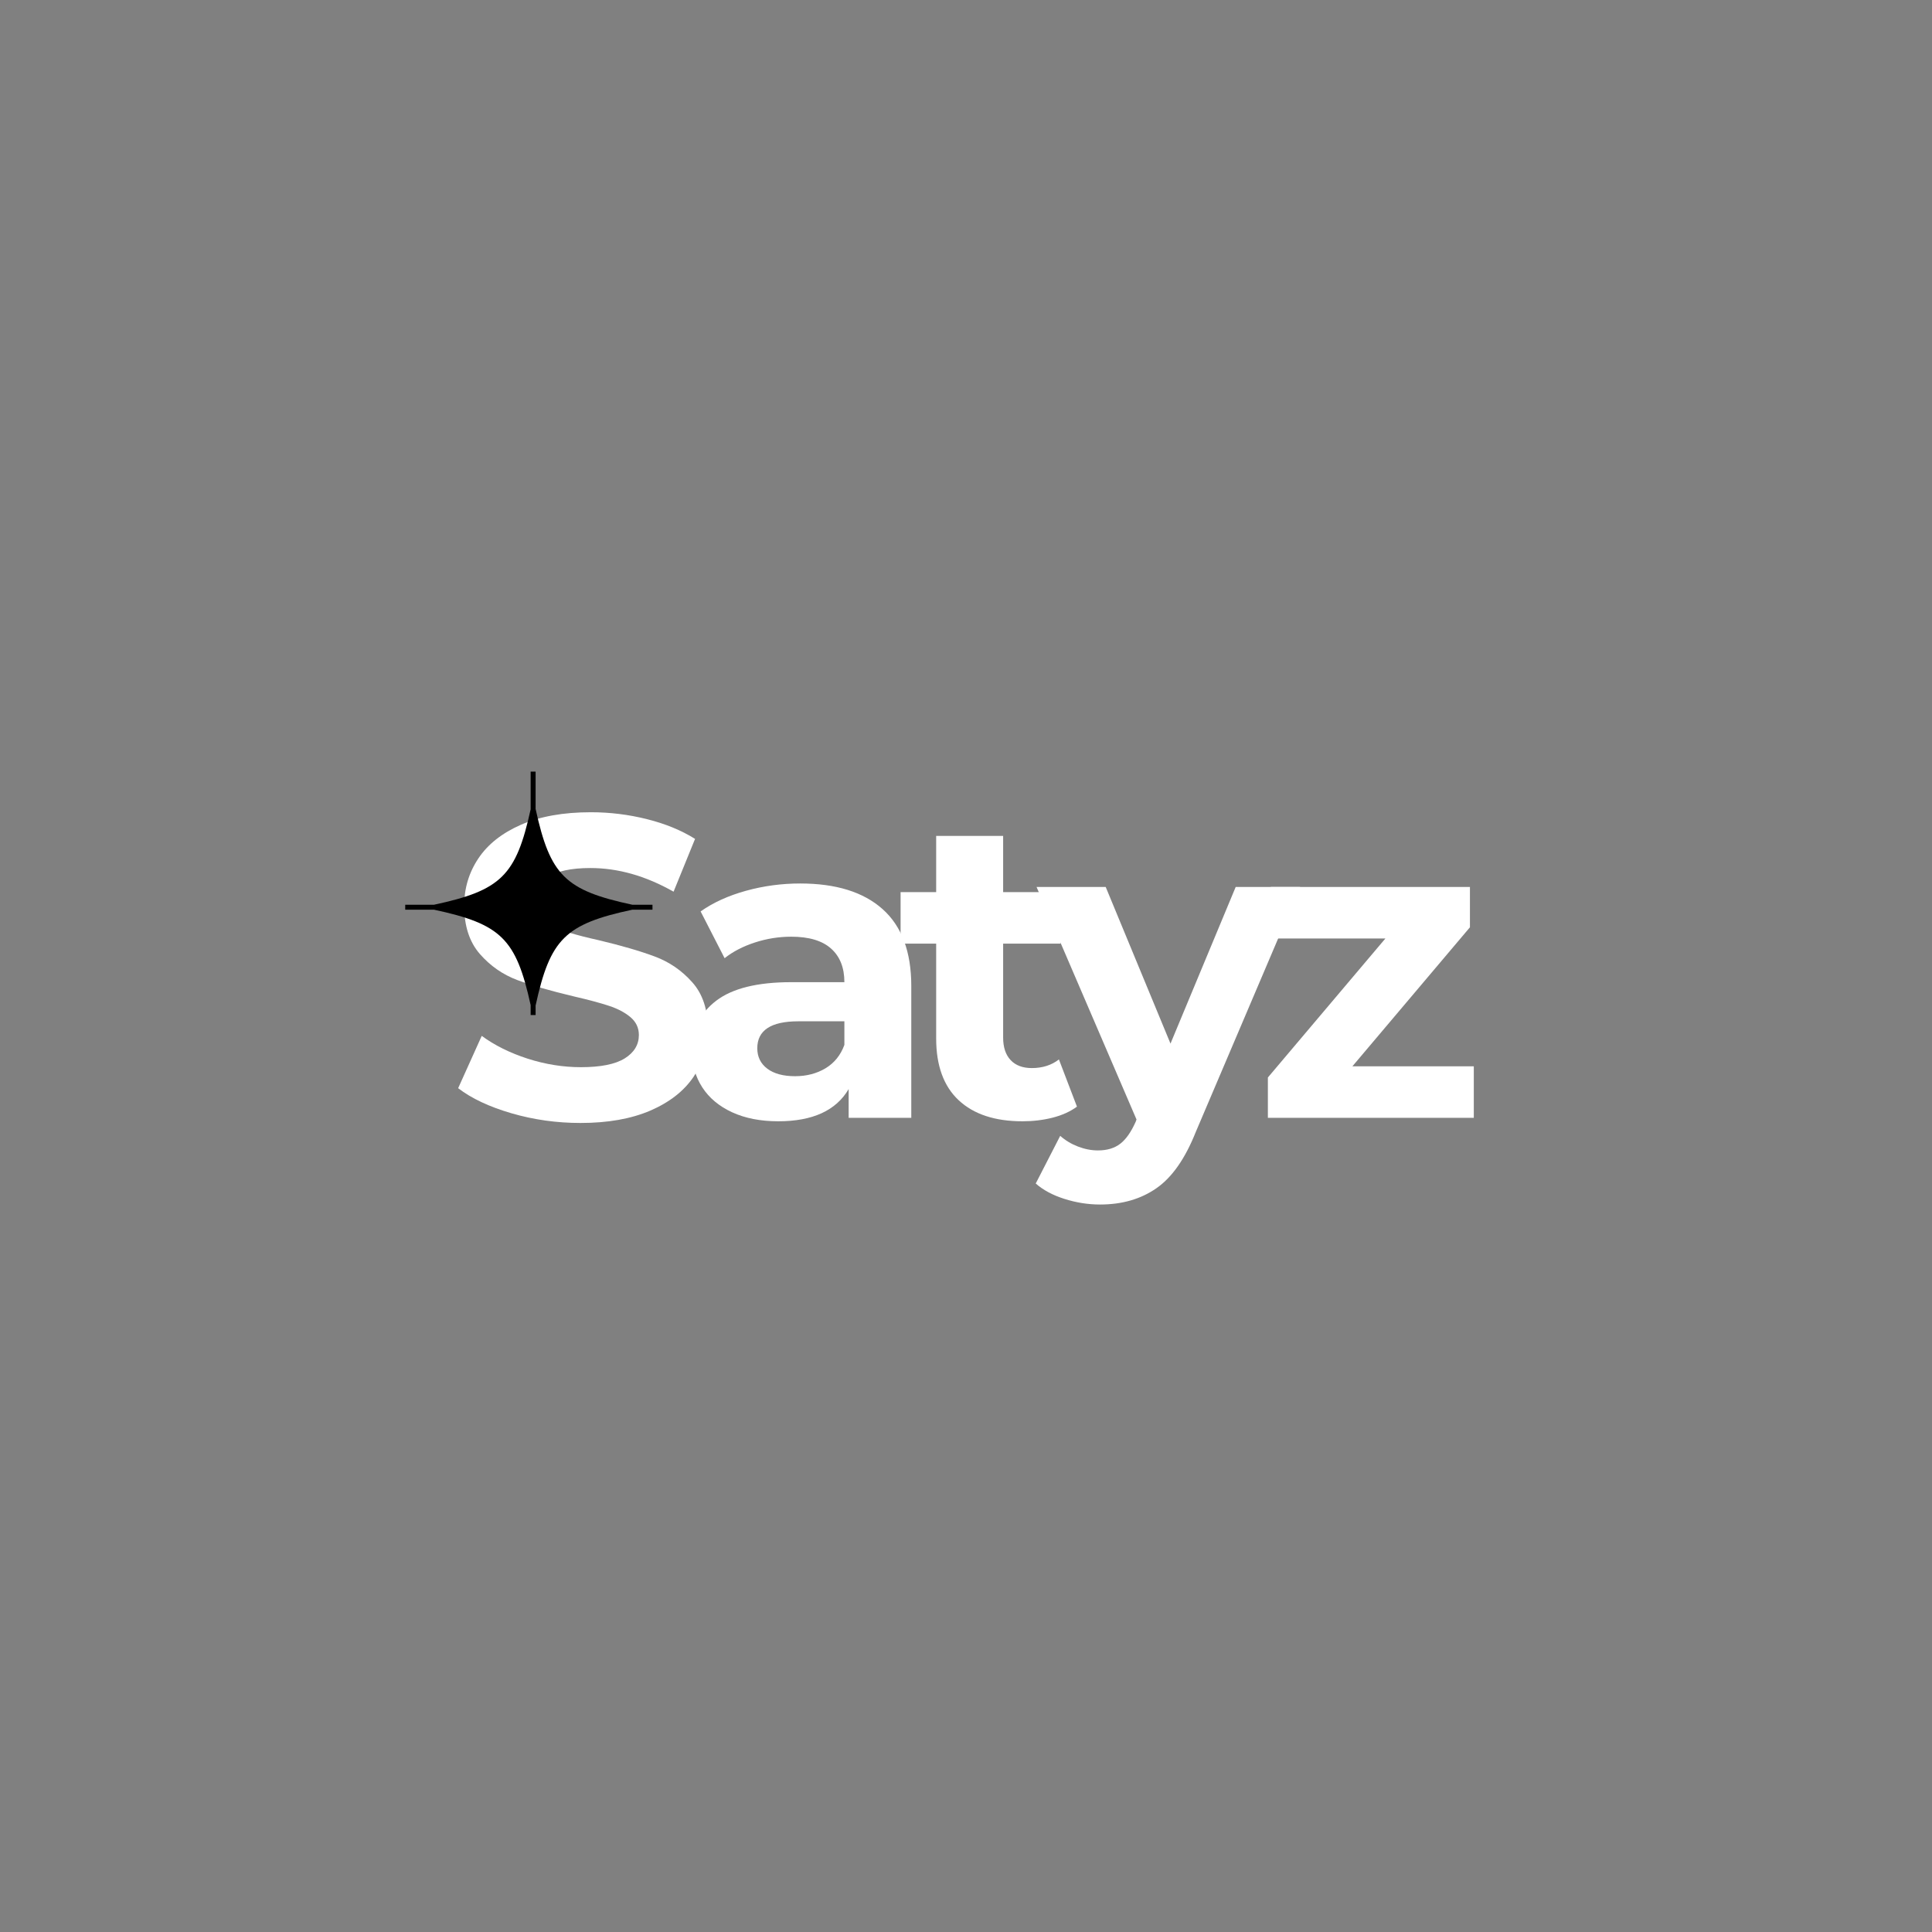 <svg xmlns="http://www.w3.org/2000/svg" xmlns:xlink="http://www.w3.org/1999/xlink" width="500" zoomAndPan="magnify" viewBox="0 0 375 375" height="500" preserveAspectRatio="xMidYMid meet" version="1.0"><rect x="0" y="0" width="375" height="375" fill="#808080" stroke="none"/><defs><g/><clipPath id="bfc8aed665"><path d="M 78.645 149.773 L 126.645 149.773 L 126.645 197.023 L 78.645 197.023 Z M 78.645 149.773 " clip-rule="nonzero"/></clipPath></defs><g fill="#ffffff" fill-opacity="1"><g transform="translate(86.599, 216.968)"><g><path d="M 26.078 1 C 21.461 1 17.004 0.375 12.703 -0.875 C 8.398 -2.125 4.941 -3.75 2.328 -5.75 L 6.906 -15.906 C 9.406 -14.07 12.375 -12.598 15.812 -11.484 C 19.258 -10.379 22.707 -9.828 26.156 -9.828 C 29.988 -9.828 32.82 -10.395 34.656 -11.531 C 36.488 -12.676 37.406 -14.191 37.406 -16.078 C 37.406 -17.461 36.863 -18.613 35.781 -19.531 C 34.695 -20.445 33.305 -21.18 31.609 -21.734 C 29.922 -22.297 27.629 -22.91 24.734 -23.578 C 20.297 -24.629 16.66 -25.68 13.828 -26.734 C 10.992 -27.797 8.562 -29.488 6.531 -31.812 C 4.508 -34.145 3.5 -37.258 3.5 -41.156 C 3.5 -44.539 4.414 -47.602 6.25 -50.344 C 8.082 -53.094 10.844 -55.273 14.531 -56.891 C 18.227 -58.504 22.742 -59.312 28.078 -59.312 C 31.797 -59.312 35.43 -58.863 38.984 -57.969 C 42.535 -57.082 45.645 -55.805 48.312 -54.141 L 44.141 -43.891 C 38.754 -46.953 33.367 -48.484 27.984 -48.484 C 24.211 -48.484 21.422 -47.867 19.609 -46.641 C 17.805 -45.422 16.906 -43.812 16.906 -41.812 C 16.906 -39.812 17.945 -38.328 20.031 -37.359 C 22.113 -36.391 25.297 -35.43 29.578 -34.484 C 34.016 -33.43 37.648 -32.375 40.484 -31.312 C 43.316 -30.258 45.742 -28.594 47.766 -26.312 C 49.797 -24.039 50.812 -20.961 50.812 -17.078 C 50.812 -13.742 49.879 -10.703 48.016 -7.953 C 46.16 -5.203 43.367 -3.02 39.641 -1.406 C 35.922 0.195 31.398 1 26.078 1 Z M 26.078 1 "/></g></g></g><g fill="#ffffff" fill-opacity="1"><g transform="translate(131.239, 216.968)"><g><path d="M 24.078 -45.484 C 31.016 -45.484 36.344 -43.828 40.062 -40.516 C 43.781 -37.211 45.641 -32.234 45.641 -25.578 L 45.641 0 L 33.484 0 L 33.484 -5.578 C 31.035 -1.41 26.484 0.672 19.828 0.672 C 16.379 0.672 13.391 0.086 10.859 -1.078 C 8.336 -2.242 6.41 -3.852 5.078 -5.906 C 3.742 -7.969 3.078 -10.301 3.078 -12.906 C 3.078 -17.07 4.645 -20.348 7.781 -22.734 C 10.926 -25.129 15.773 -26.328 22.328 -26.328 L 32.656 -26.328 C 32.656 -29.148 31.789 -31.328 30.062 -32.859 C 28.344 -34.391 25.766 -35.156 22.328 -35.156 C 19.93 -35.156 17.582 -34.781 15.281 -34.031 C 12.977 -33.281 11.02 -32.266 9.406 -30.984 L 4.75 -40.062 C 7.188 -41.781 10.113 -43.113 13.531 -44.062 C 16.945 -45.008 20.461 -45.484 24.078 -45.484 Z M 23.078 -8.078 C 25.297 -8.078 27.266 -8.586 28.984 -9.609 C 30.703 -10.641 31.926 -12.156 32.656 -14.156 L 32.656 -18.734 L 23.734 -18.734 C 18.41 -18.734 15.75 -16.988 15.75 -13.5 C 15.75 -11.832 16.398 -10.508 17.703 -9.531 C 19.004 -8.562 20.797 -8.078 23.078 -8.078 Z M 23.078 -8.078 "/></g></g></g><g fill="#ffffff" fill-opacity="1"><g transform="translate(174.131, 216.968)"><g><path d="M 34.906 -2.172 C 33.625 -1.223 32.051 -0.508 30.188 -0.031 C 28.332 0.438 26.379 0.672 24.328 0.672 C 18.992 0.672 14.867 -0.688 11.953 -3.406 C 9.035 -6.133 7.578 -10.133 7.578 -15.406 L 7.578 -33.812 L 0.672 -33.812 L 0.672 -43.812 L 7.578 -43.812 L 7.578 -54.719 L 20.578 -54.719 L 20.578 -43.812 L 31.734 -43.812 L 31.734 -33.812 L 20.578 -33.812 L 20.578 -15.578 C 20.578 -13.691 21.062 -12.234 22.031 -11.203 C 23 -10.172 24.375 -9.656 26.156 -9.656 C 28.207 -9.656 29.957 -10.211 31.406 -11.328 Z M 34.906 -2.172 "/></g></g></g><g fill="#ffffff" fill-opacity="1"><g transform="translate(201.864, 216.968)"><g><path d="M 50.484 -44.812 L 30.234 2.75 C 28.18 7.914 25.641 11.551 22.609 13.656 C 19.586 15.77 15.938 16.828 11.656 16.828 C 9.32 16.828 7.016 16.461 4.734 15.734 C 2.461 15.016 0.609 14.02 -0.828 12.75 L 3.922 3.5 C 4.922 4.383 6.07 5.078 7.375 5.578 C 8.676 6.078 9.969 6.328 11.25 6.328 C 13.02 6.328 14.461 5.895 15.578 5.031 C 16.691 4.176 17.691 2.75 18.578 0.75 L 18.734 0.328 L -0.672 -44.812 L 12.75 -44.812 L 25.328 -14.406 L 37.984 -44.812 Z M 50.484 -44.812 "/></g></g></g><g fill="#ffffff" fill-opacity="1"><g transform="translate(243.173, 216.968)"><g><path d="M 42.891 -10 L 42.891 0 L 2.922 0 L 2.922 -7.828 L 25.734 -34.812 L 3.5 -34.812 L 3.5 -44.812 L 42.141 -44.812 L 42.141 -36.984 L 19.328 -10 Z M 42.891 -10 "/></g></g></g><g clip-path="url(#bfc8aed665)"><path fill="#000000" d="M 130.387 175.613 L 122.754 175.613 C 109.695 172.82 106.789 169.941 103.961 157.016 L 103.961 149.773 L 102.996 149.773 L 102.996 157.094 C 100.176 169.953 97.258 172.824 84.223 175.613 L 78.652 175.613 L 78.652 176.566 L 84.223 176.566 C 97.258 179.352 100.176 182.227 102.996 195.086 L 102.996 202.27 L 103.961 202.27 L 103.961 195.164 C 106.789 182.238 109.695 179.359 122.754 176.566 L 130.387 176.566 Z M 130.387 175.613 " fill-opacity="1" fill-rule="nonzero"/></g></svg>